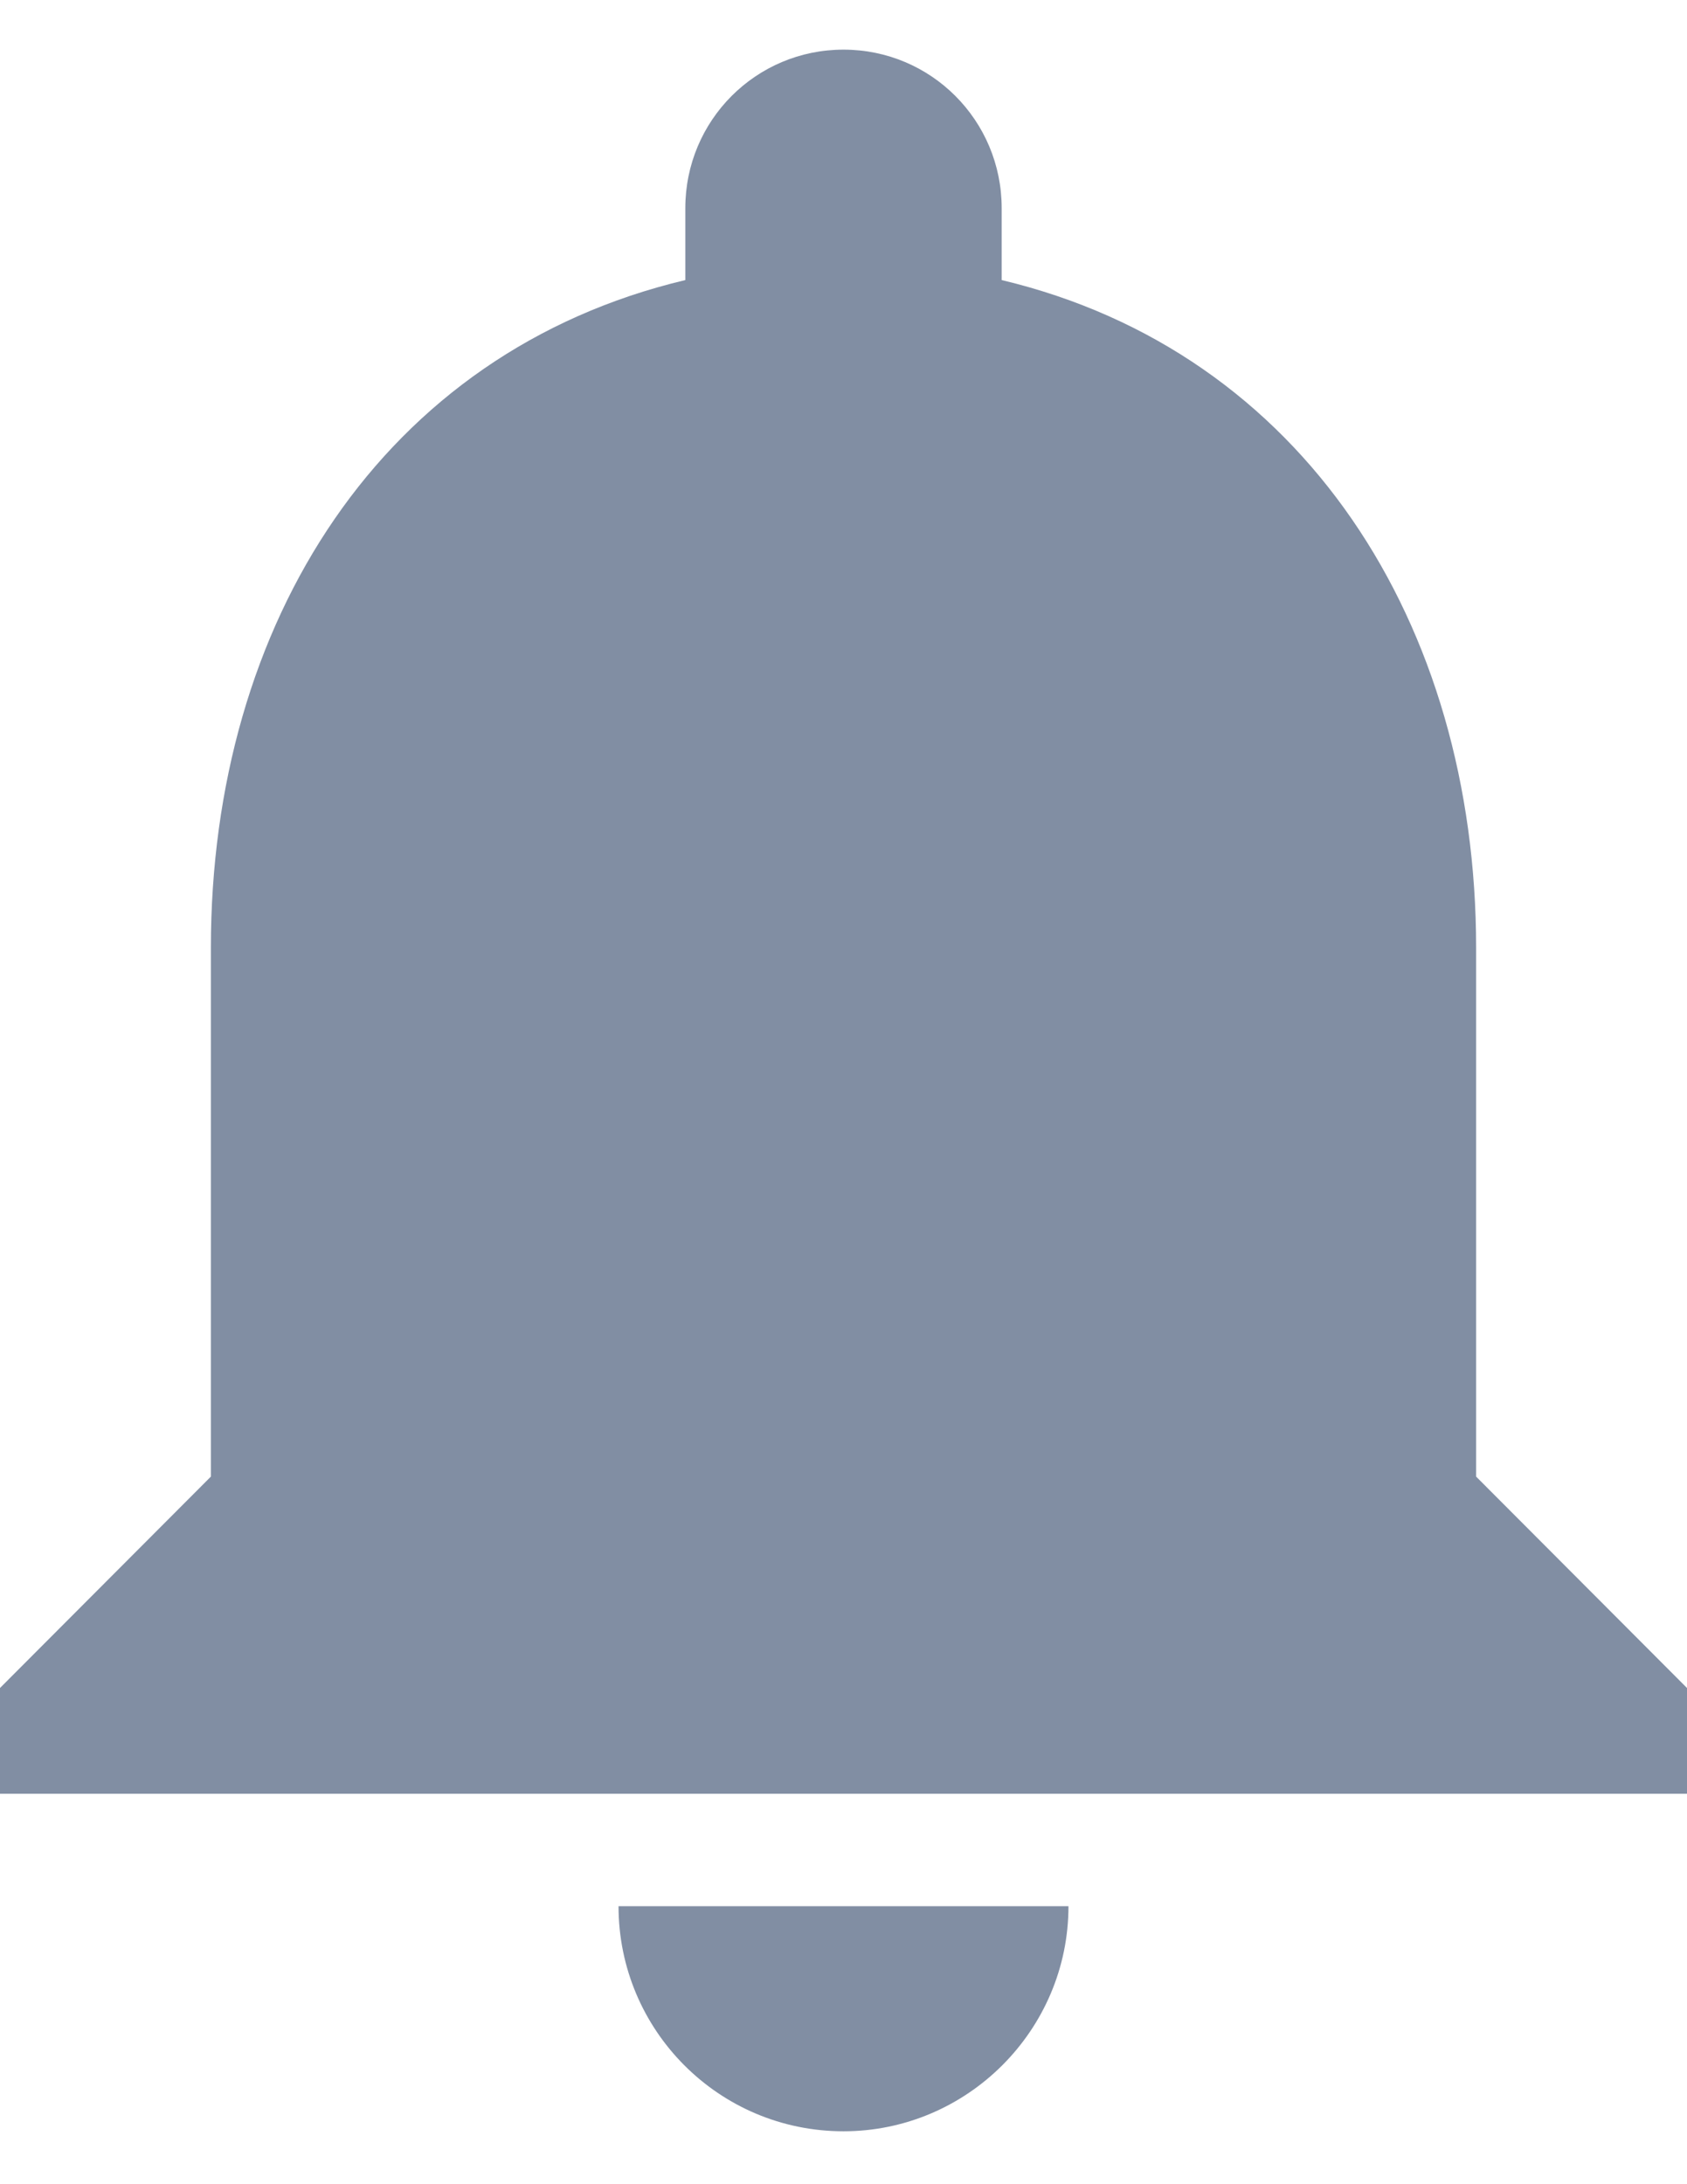 <svg width="17" height="22" viewBox="0 0 17 22" fill="none" xmlns="http://www.w3.org/2000/svg">
<path fill-rule="evenodd" clip-rule="evenodd" d="M14.875 9.549V14.873L17 17.002V18.067H0V17.002L2.125 14.873V9.549C2.125 6.27 3.857 3.545 6.906 2.821V2.097C6.906 1.213 7.618 0.5 8.5 0.5C9.382 0.5 10.094 1.213 10.094 2.097V2.821C13.133 3.545 14.875 6.281 14.875 9.549ZM10.767 19.2C10.767 20.447 9.747 21.467 8.5 21.467C7.242 21.467 6.233 20.447 6.233 19.2H10.767Z" fill="#818EA3"/>
</svg>
